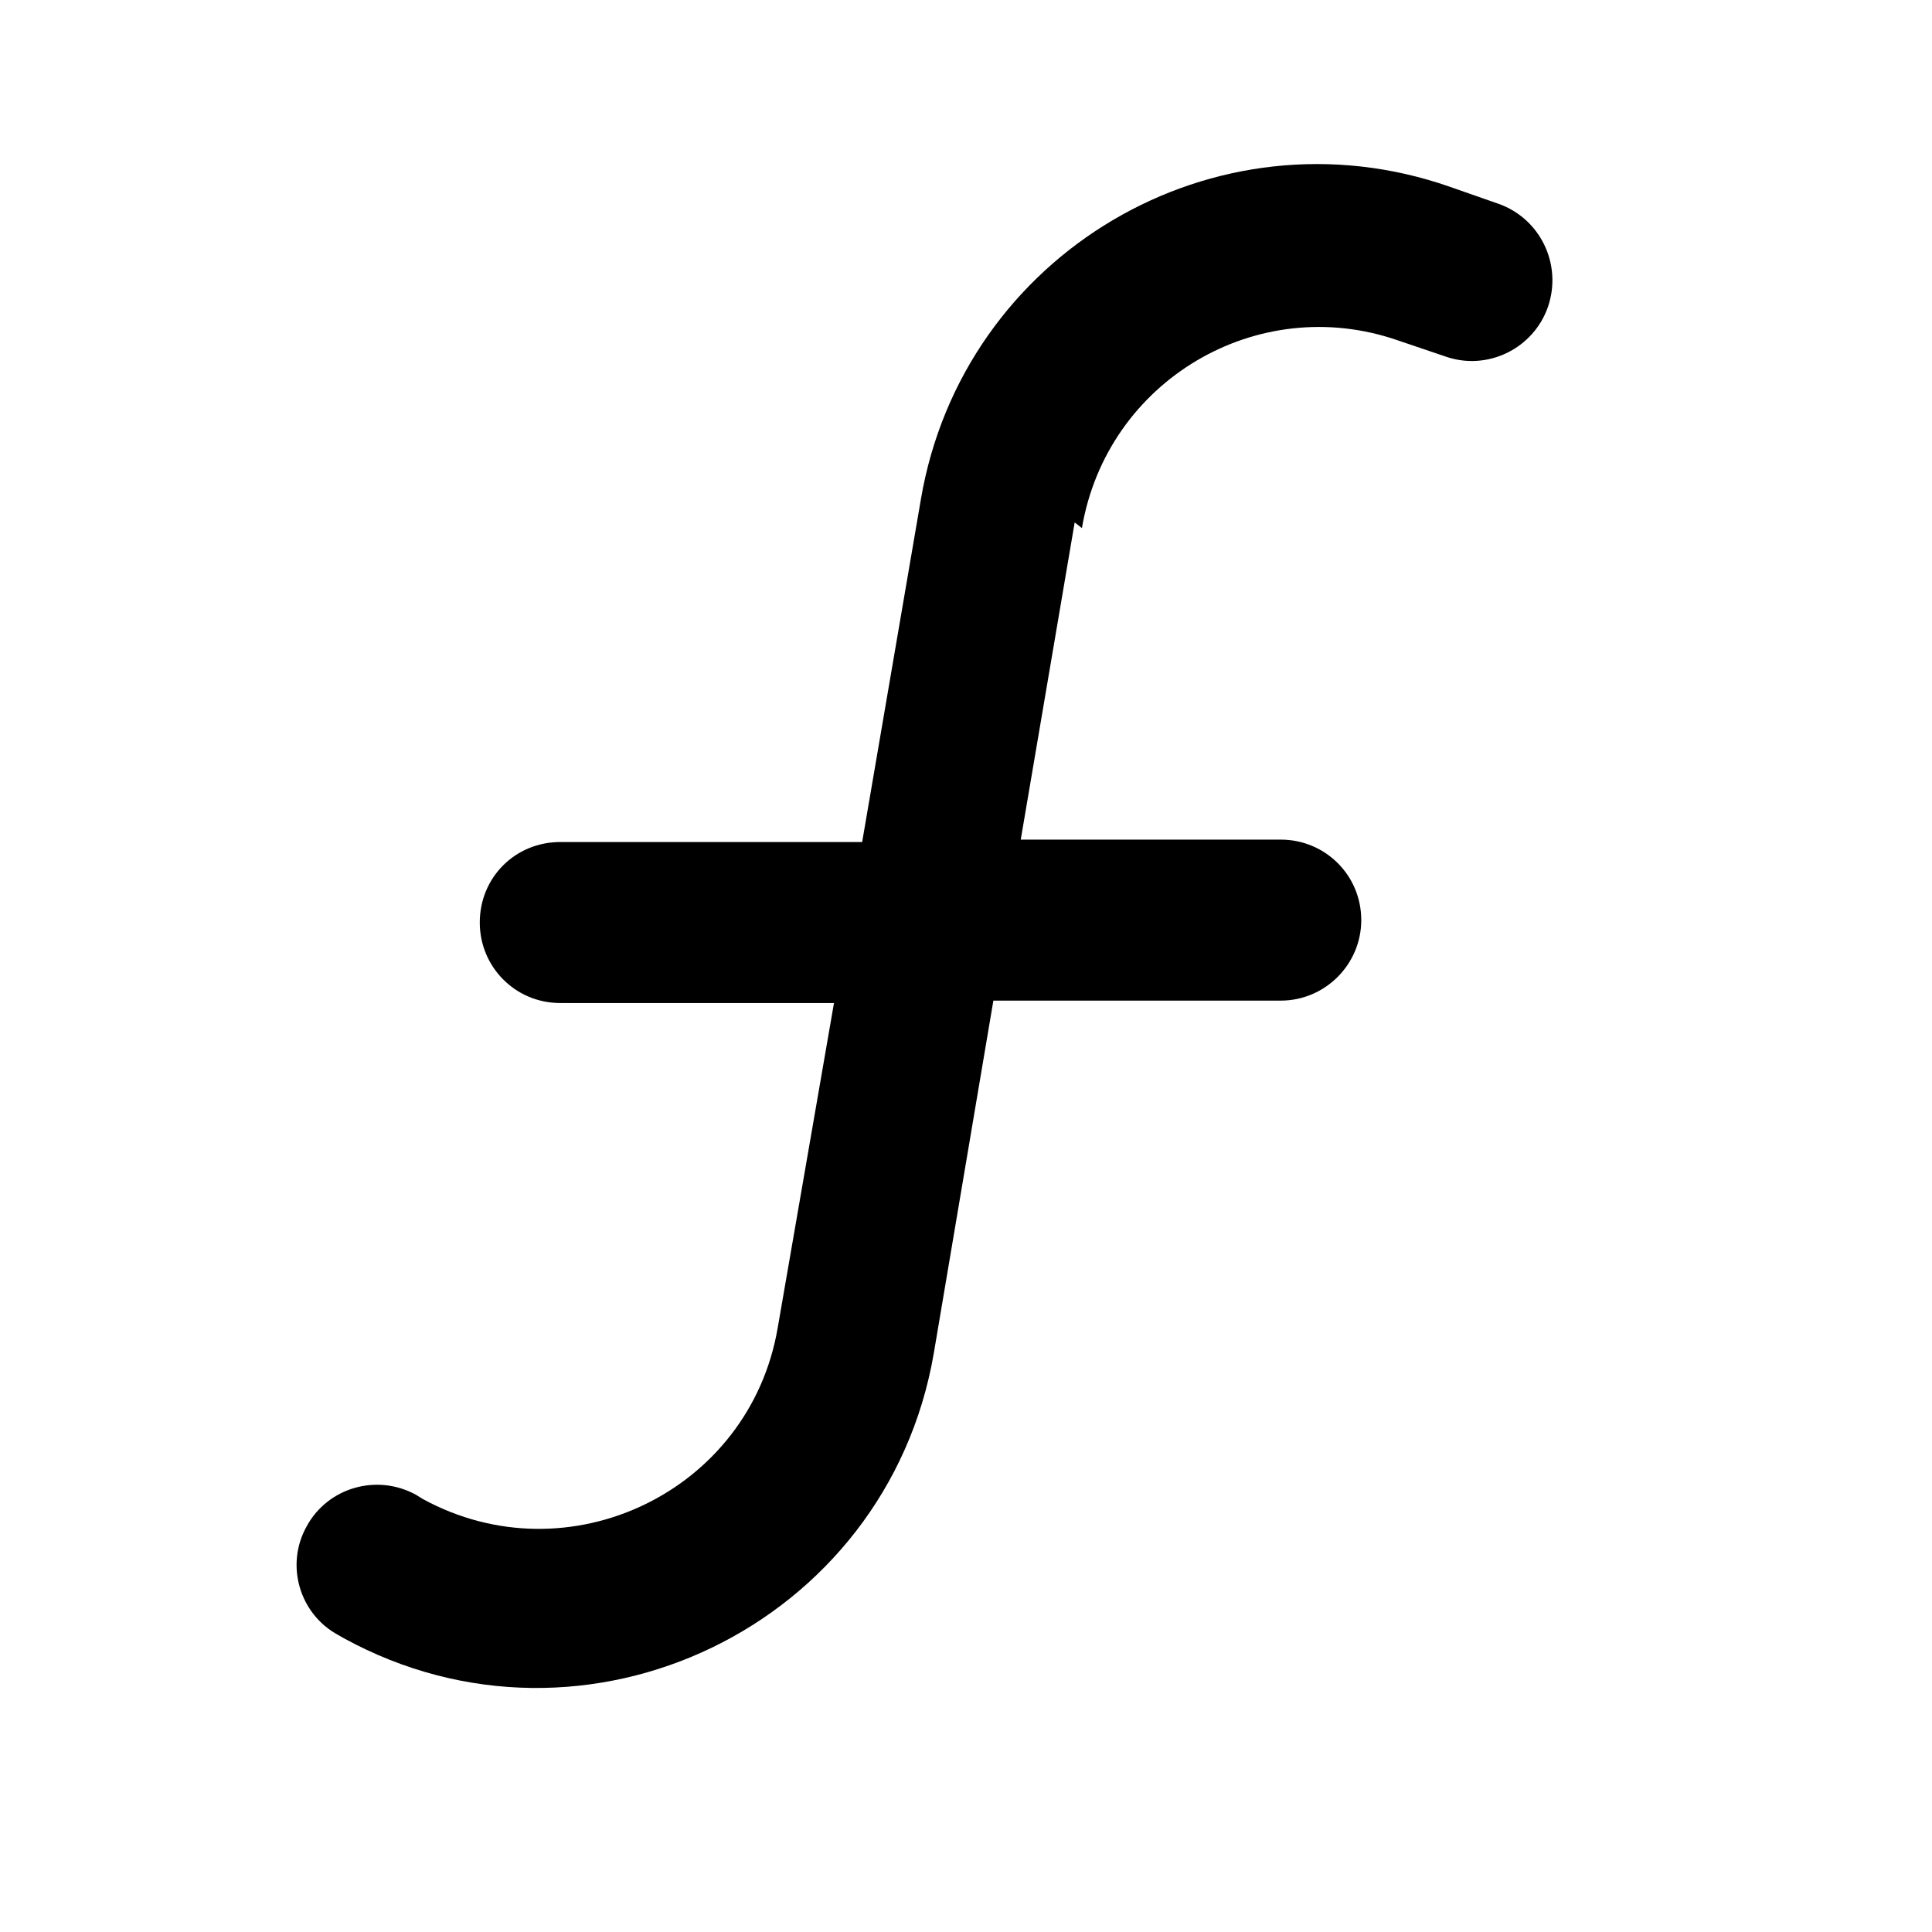 <svg viewBox="0 0 24 24" xmlns="http://www.w3.org/2000/svg"><path fill="currentColor" d="M13.44 6.56c.31-1.83 2.18-2.94 3.93-2.33l.59.2c.52.18 1.09-.1 1.27-.62 .18-.53-.1-1.1-.62-1.28l-.6-.21c-2.92-1.02-6.05.83-6.57 3.88l-.73 4.26H6.96c-.56 0-1 .44-1 1 0 .55.44 1 1 1h3.4l-.7 4.04c-.35 2.03-2.6 3.11-4.41 2.12l-.08-.05c-.49-.27-1.1-.09-1.36.39 -.27.48-.09 1.09.39 1.35l.07.04c3.01 1.65 6.75-.16 7.33-3.54l.74-4.38h3.57c.55 0 1-.45 1-1 0-.56-.45-1-1-1h-3.23l.67-3.94Z"/></svg>